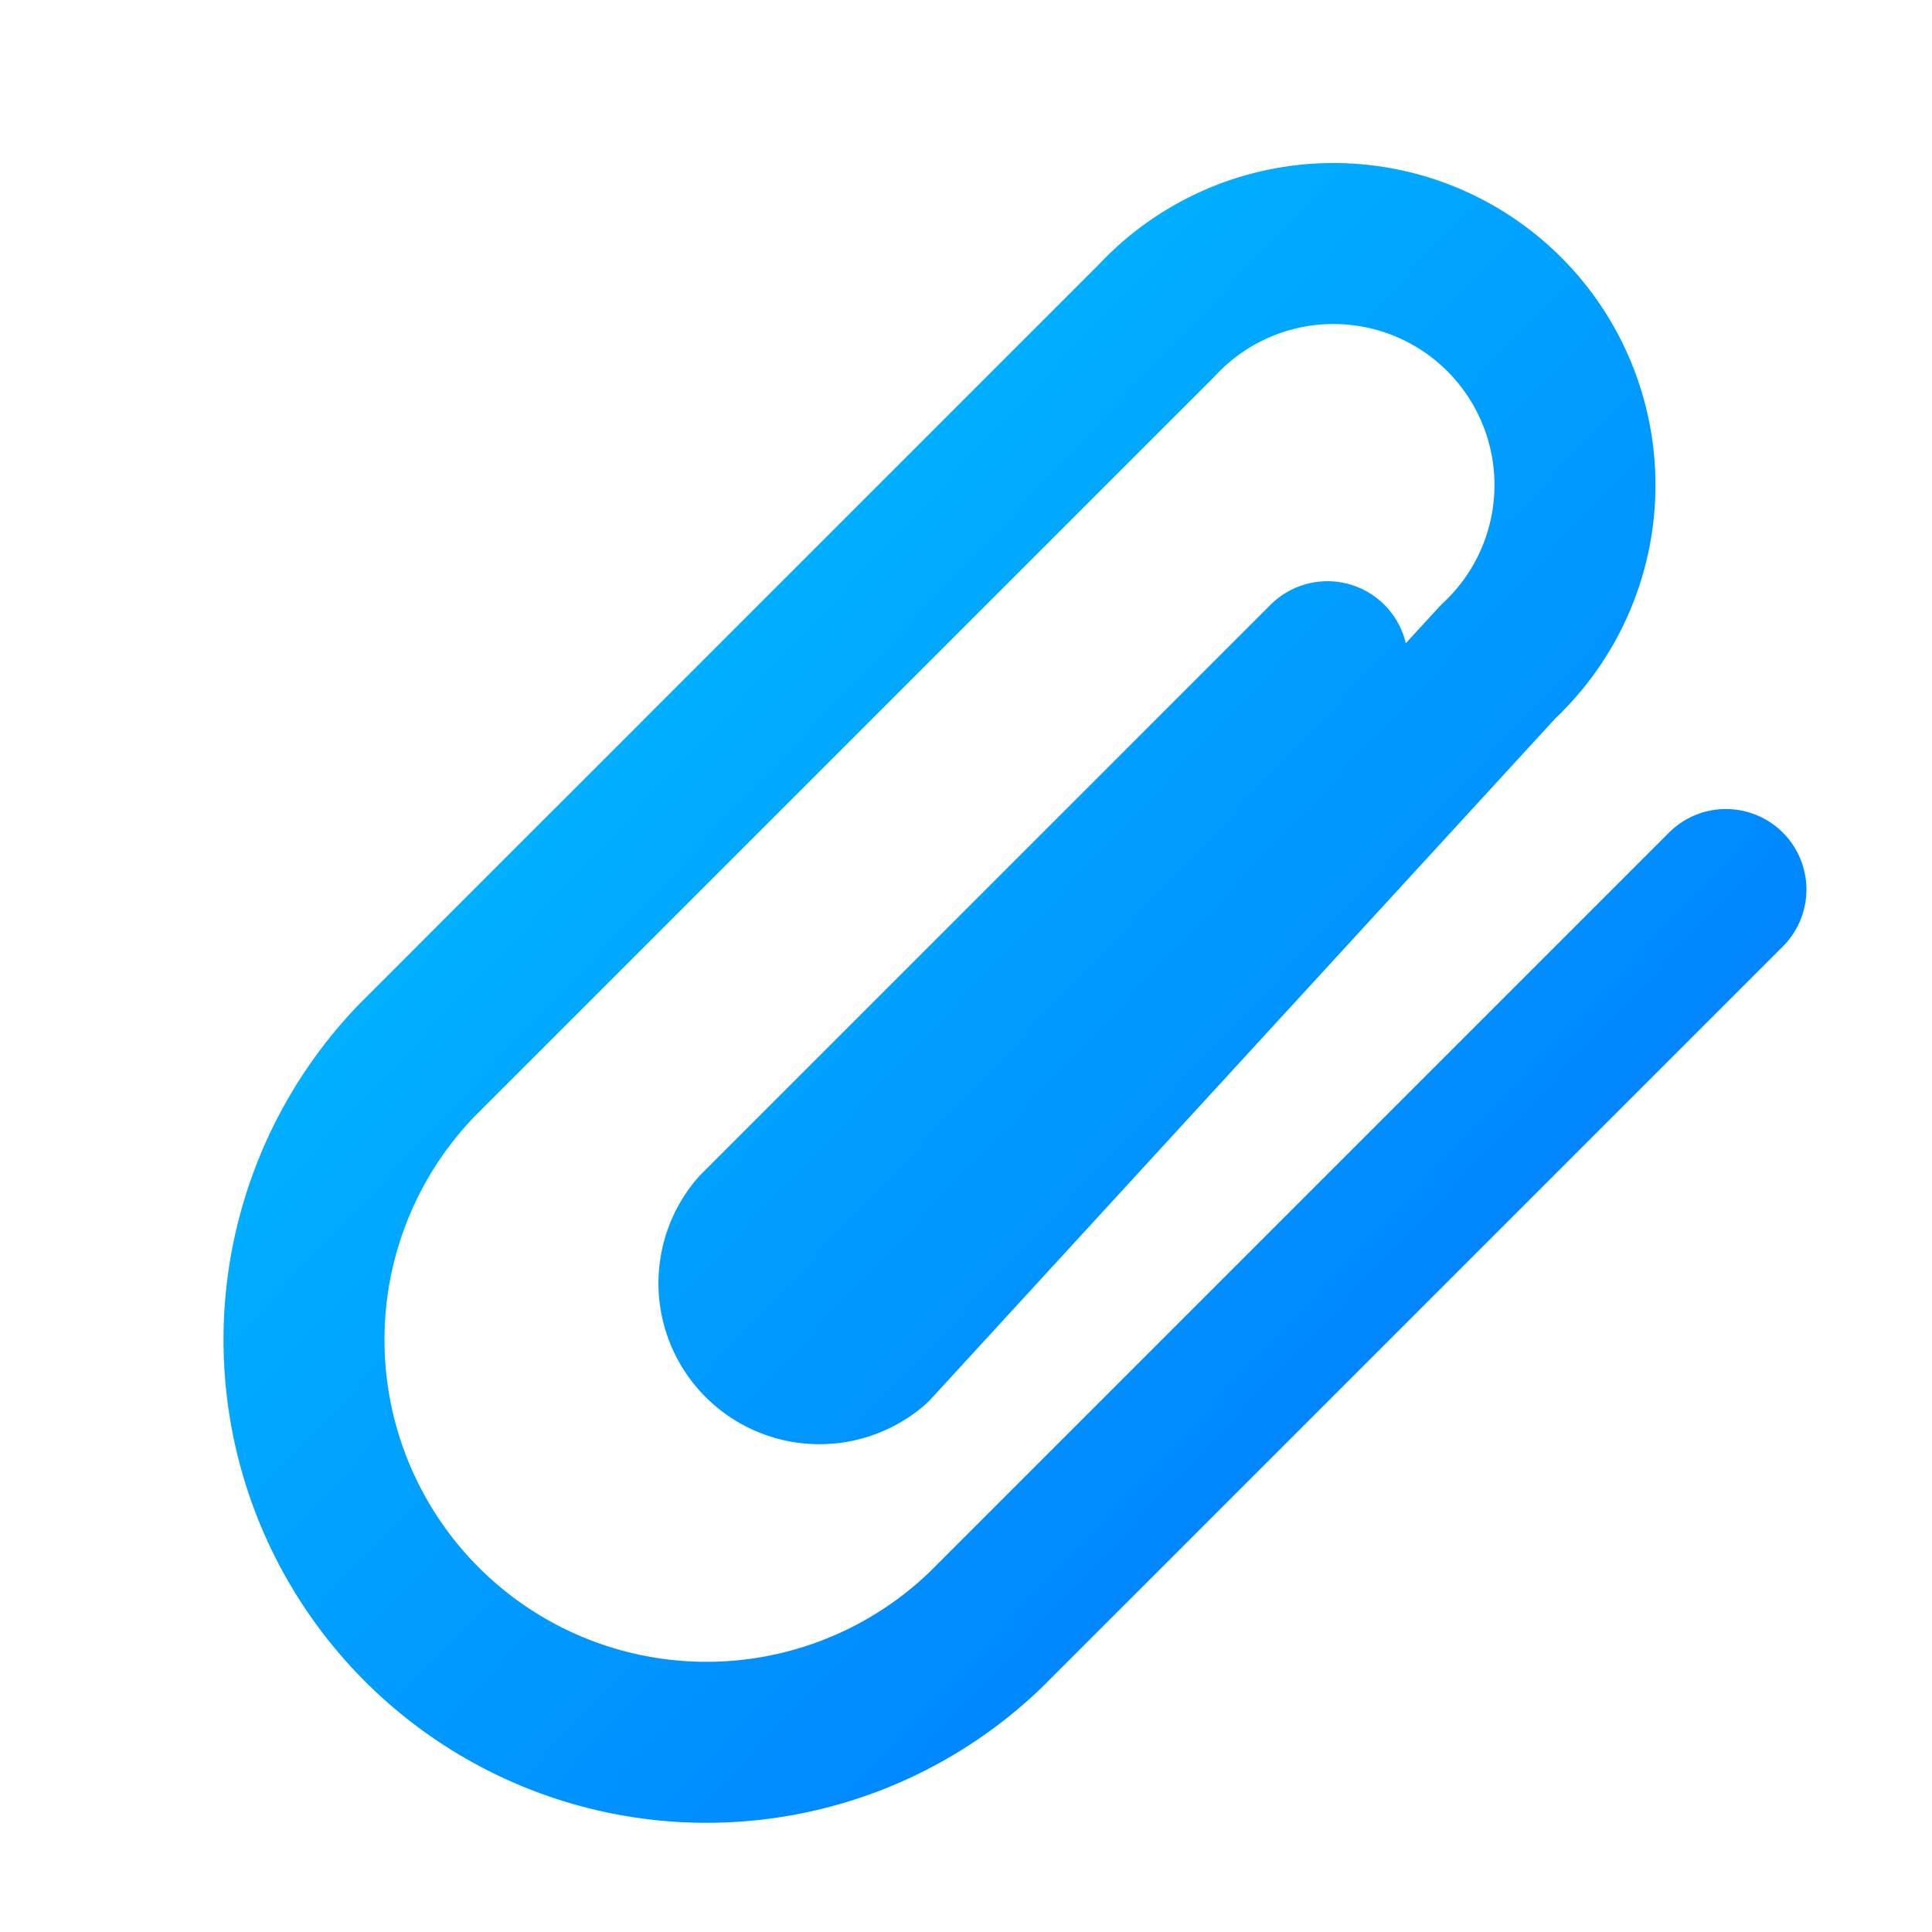 <svg viewBox="0 0 24 24" xmlns="http://www.w3.org/2000/svg" fill="none" stroke="url(#chaines)" stroke-width="2" stroke-linecap="round" stroke-linejoin="round">
  <defs>
    <linearGradient id="chaines" x1="0%" y1="0%" x2="100%" y2="100%">
      <stop offset="0%" stop-color="#00C6FF" />
      <stop offset="100%" stop-color="#0072FF" />
    </linearGradient>
  </defs>
  <path d="M21.44 11.05l-9.19 9.19a5 5 0 0 1-7.07-7.07l9.19-9.19a3 3 0 1 1 4.24 4.24L10.83 16.7a1 1 0 0 1-1.41-1.41l7.07-7.07"/>
</svg>
